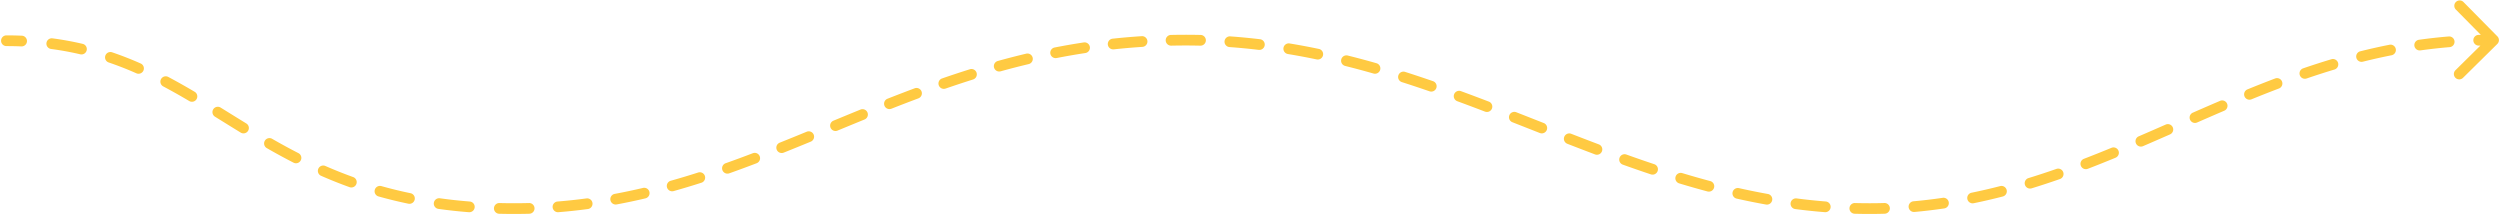 <svg width="583" height="50" fill="none" xmlns="http://www.w3.org/2000/svg"><path d="M1.5 8.25a1.25 1.25 0 1 0 0 2.5v-2.5Zm580.878 1.997a1.25 1.25 0 0 0 .012-1.768L574.485.473a1.25 1.25 0 1 0-1.779 1.757l7.026 7.116-7.116 7.026a1.25 1.25 0 0 0 1.757 1.779l8.005-7.904Zm-577.39.575a1.25 1.25 0 0 0 .103-2.498l-.104 2.498Zm7.238-1.882a1.25 1.25 0 0 0-.33 2.478l.33-2.478Zm6.472 3.72a1.25 1.25 0 1 0 .57-2.434l-.57 2.434Zm7.453-.461a1.25 1.25 0 1 0-.805 2.367l.805-2.367Zm5.649 4.894a1.25 1.25 0 0 0 1.011-2.287L31.8 17.093Zm7.421.839a1.25 1.25 0 0 0-1.17 2.209l1.17-2.21Zm4.917 5.635a1.25 1.25 0 0 0 1.272-2.152l-1.272 2.152Zm7.313 1.52a1.25 1.25 0 1 0-1.316 2.127l1.316-2.126Zm4.682 5.834a1.25 1.25 0 0 0 1.304-2.133l-1.304 2.133Zm7.328 1.45a1.25 1.25 0 0 0-1.244 2.169l1.244-2.169Zm4.994 5.566a1.25 1.25 0 1 0 1.14-2.225l-1.14 2.225Zm7.434.774A1.25 1.25 0 1 0 74.884 41l1.005-2.29Zm5.623 4.934a1.25 1.25 0 1 0 .846-2.353l-.846 2.353Zm7.456-.238a1.25 1.25 0 1 0-.677 2.406l.677-2.406Zm6.255 4.095a1.25 1.25 0 1 0 .507-2.448l-.507 2.448Zm7.362-1.264a1.25 1.25 0 0 0-.346 2.476l.346-2.476Zm6.747 3.247a1.25 1.25 0 1 0 .196-2.492l-.196 2.492Zm7.141-2.136a1.25 1.25 0 0 0-.062 2.5l.062-2.5Zm6.962 2.498a1.25 1.25 0 1 0-.067-2.5l.067 2.5Zm6.619-2.857a1.25 1.25 0 1 0 .2 2.491l-.2-2.491Zm7.003 1.762a1.25 1.25 0 1 0-.331-2.477l.331 2.477Zm6.294-3.537a1.25 1.25 0 0 0 .457 2.458l-.457-2.458Zm7.135 1.05a1.25 1.25 0 1 0-.572-2.433l.572 2.434Zm5.938-4.113a1.25 1.25 0 1 0 .675 2.407l-.675-2.407Zm7.203.442a1.251 1.251 0 0 0-.763-2.38l.763 2.38Zm5.616-4.537a1.25 1.25 0 1 0 .835 2.356l-.835-2.356Zm7.217.003a1.25 1.25 0 0 0-.89-2.336l.89 2.336Zm5.398-4.797a1.25 1.25 0 1 0 .929 2.32l-.929-2.32Zm7.213-.232a1.25 1.25 0 0 0-.95-2.313l.95 2.313Zm5.309-4.896a1.25 1.25 0 1 0 .955 2.31l-.955-2.31Zm7.212-.262a1.25 1.25 0 1 0-.943-2.315l.943 2.315Zm5.356-4.842a1.25 1.25 0 0 0 .916 2.326l-.916-2.326Zm7.221-.095a1.25 1.25 0 0 0-.874-2.343l.874 2.343Zm5.522-4.646a1.25 1.25 0 1 0 .818 2.363l-.818-2.363Zm7.214.248a1.25 1.25 0 1 0-.749-2.385l.749 2.386Zm5.79-4.32a1.25 1.25 0 1 0 .668 2.409l-.668-2.409Zm7.174.732a1.25 1.25 0 1 0-.578-2.432l.578 2.432Zm6.089-3.877a1.25 1.25 0 1 0 .48 2.453l-.48-2.453Zm7.106 1.3a1.25 1.25 0 1 0-.376-2.47l.376 2.47Zm6.393-3.352a1.25 1.25 0 0 0 .269 2.486l-.269-2.486Zm6.954 1.909a1.25 1.25 0 0 0-.161-2.495l.161 2.495Zm6.654-2.786a1.25 1.25 0 0 0 .054 2.5l-.054-2.5Zm6.863 2.505a1.25 1.25 0 0 0 .061-2.5l-.061 2.5Zm6.995-2.165a1.25 1.25 0 1 0-.18 2.493l.18-2.493Zm6.617 3.145a1.25 1.25 0 0 0 .296-2.483l-.296 2.482Zm7.176-1.503a1.25 1.25 0 0 0-.407 2.466l.407-2.466Zm6.312 3.723a1.25 1.25 0 1 0 .51-2.447l-.51 2.447Zm7.267-.9a1.25 1.25 0 0 0-.604 2.427l.604-2.426Zm6.013 4.199a1.25 1.25 0 1 0 .687-2.404l-.687 2.404Zm7.317-.399a1.251 1.251 0 0 0-.759 2.382l.759-2.382Zm5.748 4.545a1.25 1.25 0 0 0 .816-2.363l-.816 2.363Zm7.329-.04a1.25 1.25 0 1 0-.861 2.348l.861-2.347Zm5.573 4.762a1.25 1.25 0 1 0 .893-2.334l-.893 2.335Zm7.326.158a1.25 1.25 0 0 0-.912 2.328l.912-2.328Zm5.499 4.848a1.25 1.25 0 0 0 .916-2.326l-.916 2.326Zm7.325.184a1.25 1.25 0 1 0-.905 2.33l.905-2.33Zm5.539 4.802a1.25 1.25 0 0 0 .882-2.34l-.882 2.34Zm7.328.035a1.25 1.25 0 1 0-.844 2.353l.844-2.353Zm5.693 4.618a1.25 1.25 0 0 0 .791-2.372l-.791 2.372Zm7.321-.292a1.25 1.25 0 0 0-.724 2.393l.724-2.393Zm5.942 4.29a1.251 1.251 0 0 0 .643-2.415l-.643 2.416Zm7.287-.784a1.25 1.25 0 1 0-.548 2.44l.548-2.44Zm6.255 3.814a1.25 1.25 0 1 0 .44-2.46l-.44 2.46Zm7.19-1.415a1.25 1.25 0 1 0-.323 2.479l.323-2.48Zm6.594 3.204a1.25 1.25 0 0 0 .197-2.492l-.197 2.492Zm7.003-2.13a1.249 1.249 0 1 0-.066 2.498l.066-2.499Zm6.927 2.493a1.25 1.25 0 0 0-.075-2.5l.075 2.5Zm6.735-2.904a1.25 1.25 0 1 0 .222 2.49l-.222-2.49Zm7.16 1.667a1.25 1.25 0 0 0-.366-2.474l.366 2.474Zm6.363-3.66a1.249 1.249 0 1 0 .501 2.448l-.501-2.449Zm7.292.876a1.249 1.249 0 1 0-.624-2.42l.624 2.42Zm5.967-4.284a1.25 1.25 0 0 0 .732 2.39l-.732-2.39Zm7.34.221a1.25 1.25 0 1 0-.824-2.36l.824 2.36Zm5.622-4.728a1.25 1.25 0 1 0 .898 2.333l-.898-2.334Zm7.34-.237a1.25 1.25 0 1 0-.952-2.311l.952 2.311Zm5.395-4.988a1.251 1.251 0 0 0 .988 2.297l-.988-2.296Zm7.329-.463a1.25 1.25 0 1 0-1.004-2.29l1.004 2.29Zm5.32-5.068a1.25 1.25 0 0 0 1.003 2.29l-1.003-2.29Zm7.33-.454a1.25 1.25 0 0 0-.983-2.299l.983 2.299Zm5.408-4.974a1.25 1.25 0 0 0 .944 2.315l-.944-2.315Zm7.341-.207a1.25 1.25 0 0 0-.887-2.338l.887 2.337Zm5.646-4.701a1.25 1.25 0 1 0 .811 2.365l-.811-2.365Zm7.338.264a1.25 1.25 0 0 0-.717-2.394l.717 2.394Zm5.996-4.243a1.25 1.25 0 1 0 .607 2.425l-.607-2.425Zm7.285.93a1.25 1.25 0 0 0-.483-2.453l.483 2.452Zm6.39-3.614a1.25 1.25 0 0 0 .348 2.476l-.348-2.476Zm7.149 1.72a1.25 1.25 0 0 0-.204-2.492l.204 2.491Zm6.754-2.858a1.25 1.25 0 1 0 .058 2.5l-.058-2.5ZM1.5 10.75c1.187 0 2.349.024 3.487.072l.104-2.498A86.385 86.385 0 0 0 1.5 8.25v2.5Zm10.396.668c2.365.314 4.626.733 6.802 1.242l.57-2.434a73.23 73.23 0 0 0-7.042-1.286l-.33 2.478Zm13.45 3.148a77.936 77.936 0 0 1 6.454 2.527l1.011-2.287a80.422 80.422 0 0 0-6.66-2.607l-.805 2.367Zm12.705 5.575a149.37 149.37 0 0 1 6.087 3.426l1.272-2.152a151.997 151.997 0 0 0-6.189-3.483l-1.17 2.209Zm12.084 7.073c1.975 1.222 3.972 2.468 5.998 3.707l1.304-2.133c-2.018-1.235-4.001-2.471-5.986-3.7l-1.316 2.126Zm12.082 7.326a151.358 151.358 0 0 0 6.238 3.397l1.14-2.225a148.726 148.726 0 0 1-6.134-3.34l-1.244 2.168ZM74.884 41c2.126.932 4.33 1.819 6.628 2.645l.846-2.353a101.597 101.597 0 0 1-6.47-2.581L74.885 41Zm13.407 4.813c2.222.625 4.528 1.19 6.932 1.689l.507-2.448a99.684 99.684 0 0 1-6.762-1.647l-.677 2.406Zm13.948 2.901c2.28.319 4.641.578 7.093.771l.196-2.492c-2.402-.19-4.714-.443-6.943-.755l-.346 2.476Zm14.172 1.135c1.177.029 2.373.044 3.589.044v-2.5c-1.196 0-2.371-.015-3.527-.044l-.062 2.5Zm3.589.044a128.4 128.4 0 0 0 3.435-.046l-.067-2.5c-1.114.03-2.236.046-3.368.046v2.5Zm10.254-.412a129.4 129.4 0 0 0 6.803-.729l-.331-2.477c-2.192.293-4.415.533-6.672.715l.2 2.491Zm13.554-1.808c2.256-.42 4.48-.89 6.678-1.407l-.572-2.434c-2.162.508-4.348.971-6.563 1.383l.457 2.458Zm13.291-3.114a185.247 185.247 0 0 0 6.528-1.965l-.763-2.38c-2.13.683-4.275 1.33-6.44 1.938l.675 2.407Zm12.979-4.146c2.14-.759 4.266-1.545 6.382-2.353l-.89-2.336c-2.101.802-4.209 1.581-6.327 2.333l.835 2.356Zm12.709-4.83c2.097-.839 4.191-1.692 6.284-2.552l-.95-2.313a744.44 744.44 0 0 1-6.263 2.545l.929 2.32Zm12.548-5.138a1323.1 1323.1 0 0 1 6.257-2.572l-.943-2.315c-2.1.856-4.189 1.717-6.269 2.577l.955 2.31Zm12.529-5.088c2.086-.822 4.186-1.63 6.305-2.421l-.874-2.343a376.768 376.768 0 0 0-6.347 2.438l.916 2.326Zm12.645-4.704c2.109-.73 4.239-1.437 6.396-2.114l-.749-2.386c-2.182.685-4.335 1.4-6.465 2.137l.818 2.363Zm12.854-4.026a180.137 180.137 0 0 1 6.506-1.677l-.578-2.432a182.55 182.55 0 0 0-6.596 1.7l.668 2.409Zm13.075-3.1c2.175-.426 4.382-.812 6.626-1.153l-.376-2.472a162.19 162.19 0 0 0-6.73 1.17l.48 2.454Zm13.288-2.02c2.192-.238 4.419-.431 6.685-.577l-.161-2.495a157.05 157.05 0 0 0-6.793.586l.269 2.486Zm13.393-.864c1.117-.024 2.244-.036 3.381-.036v-2.5c-1.154 0-2.299.012-3.435.037l.054 2.5Zm3.381-.036c1.15 0 2.293.014 3.428.042l.061-2.5a144.287 144.287 0 0 0-3.489-.042v2.5Zm10.243.37c2.293.166 4.558.384 6.797.652l.296-2.483c-2.276-.272-4.58-.494-6.913-.662l-.18 2.493Zm13.566 1.615c2.264.374 4.503.795 6.719 1.257l.51-2.447c-2.249-.47-4.522-.897-6.822-1.276l-.407 2.466Zm13.382 2.784c2.225.554 4.43 1.146 6.617 1.772l.687-2.404a201.451 201.451 0 0 0-6.7-1.794l-.604 2.426Zm13.175 3.755c2.184.695 4.351 1.418 6.507 2.163l.816-2.363c-2.172-.75-4.36-1.48-6.564-2.182l-.759 2.382Zm12.975 4.47c2.153.791 4.297 1.598 6.434 2.416l.893-2.335c-2.145-.821-4.3-1.632-6.466-2.427l-.861 2.347Zm12.848 4.901c2.14.838 4.275 1.68 6.411 2.52l.916-2.326c-2.134-.84-4.273-1.683-6.415-2.522l-.912 2.328Zm12.831 5.035c2.144.833 4.292 1.66 6.444 2.47l.882-2.338a676.663 676.663 0 0 1-6.421-2.462l-.905 2.33Zm12.928 4.859c2.169.778 4.347 1.535 6.537 2.265l.791-2.372c-2.17-.723-4.33-1.474-6.484-2.246l-.844 2.353Zm13.134 4.366c2.206.668 4.427 1.302 6.666 1.898l.643-2.416a201.44 201.44 0 0 1-6.585-1.875l-.724 2.393Zm13.405 3.553c2.246.504 4.513.964 6.803 1.374l.44-2.46a156.357 156.357 0 0 1-6.695-1.354l-.548 2.44Zm13.67 2.438c2.28.297 4.585.54 6.917.725l.197-2.492a135.16 135.16 0 0 1-6.791-.712l-.323 2.479Zm13.854 1.093c1.156.031 2.319.047 3.489.047v-2.5c-1.148 0-2.289-.016-3.423-.046l-.066 2.5Zm3.489.047c1.177 0 2.345-.018 3.504-.052l-.075-2.5c-1.134.035-2.277.052-3.429.052v2.5Zm10.461-.466c2.348-.21 4.66-.486 6.938-.823l-.366-2.474c-2.232.33-4.495.602-6.794.807l.222 2.49Zm13.802-2.035c2.294-.47 4.557-.996 6.791-1.572l-.624-2.42a135.128 135.128 0 0 1-6.668 1.543l.501 2.45Zm13.49-3.465a179.923 179.923 0 0 0 6.608-2.17l-.824-2.36a178.6 178.6 0 0 1-6.516 2.14l.732 2.39Zm13.128-4.565c2.162-.832 4.308-1.691 6.442-2.57l-.952-2.311a289.803 289.803 0 0 1-6.388 2.547l.898 2.334Zm12.825-5.26c2.12-.912 4.232-1.836 6.341-2.761l-1.004-2.29a938.082 938.082 0 0 1-6.325 2.754l.988 2.296Zm12.664-5.54c2.107-.922 4.214-1.84 6.327-2.743l-.983-2.299a796.306 796.306 0 0 0-6.347 2.753l1.003 2.29Zm12.679-5.402a277.948 277.948 0 0 1 6.397-2.523l-.887-2.337a279.438 279.438 0 0 0-6.454 2.545l.944 2.315Zm12.854-4.858c2.155-.74 4.33-1.442 6.527-2.1l-.717-2.395a176.754 176.754 0 0 0-6.621 2.13l.811 2.365Zm13.13-3.919c2.198-.55 4.423-1.051 6.678-1.496l-.483-2.452c-2.299.452-4.565.963-6.802 1.523l.607 2.425Zm13.416-2.633c2.234-.314 4.499-.568 6.801-.757l-.204-2.491c-2.351.192-4.665.452-6.945.772l.348 2.476Zm13.613-1.114a116.53 116.53 0 0 1 3.43-.029l.016-2.5a118.92 118.92 0 0 0-3.504.03l.058 2.499Z" fill="#FFCA42"/></svg>